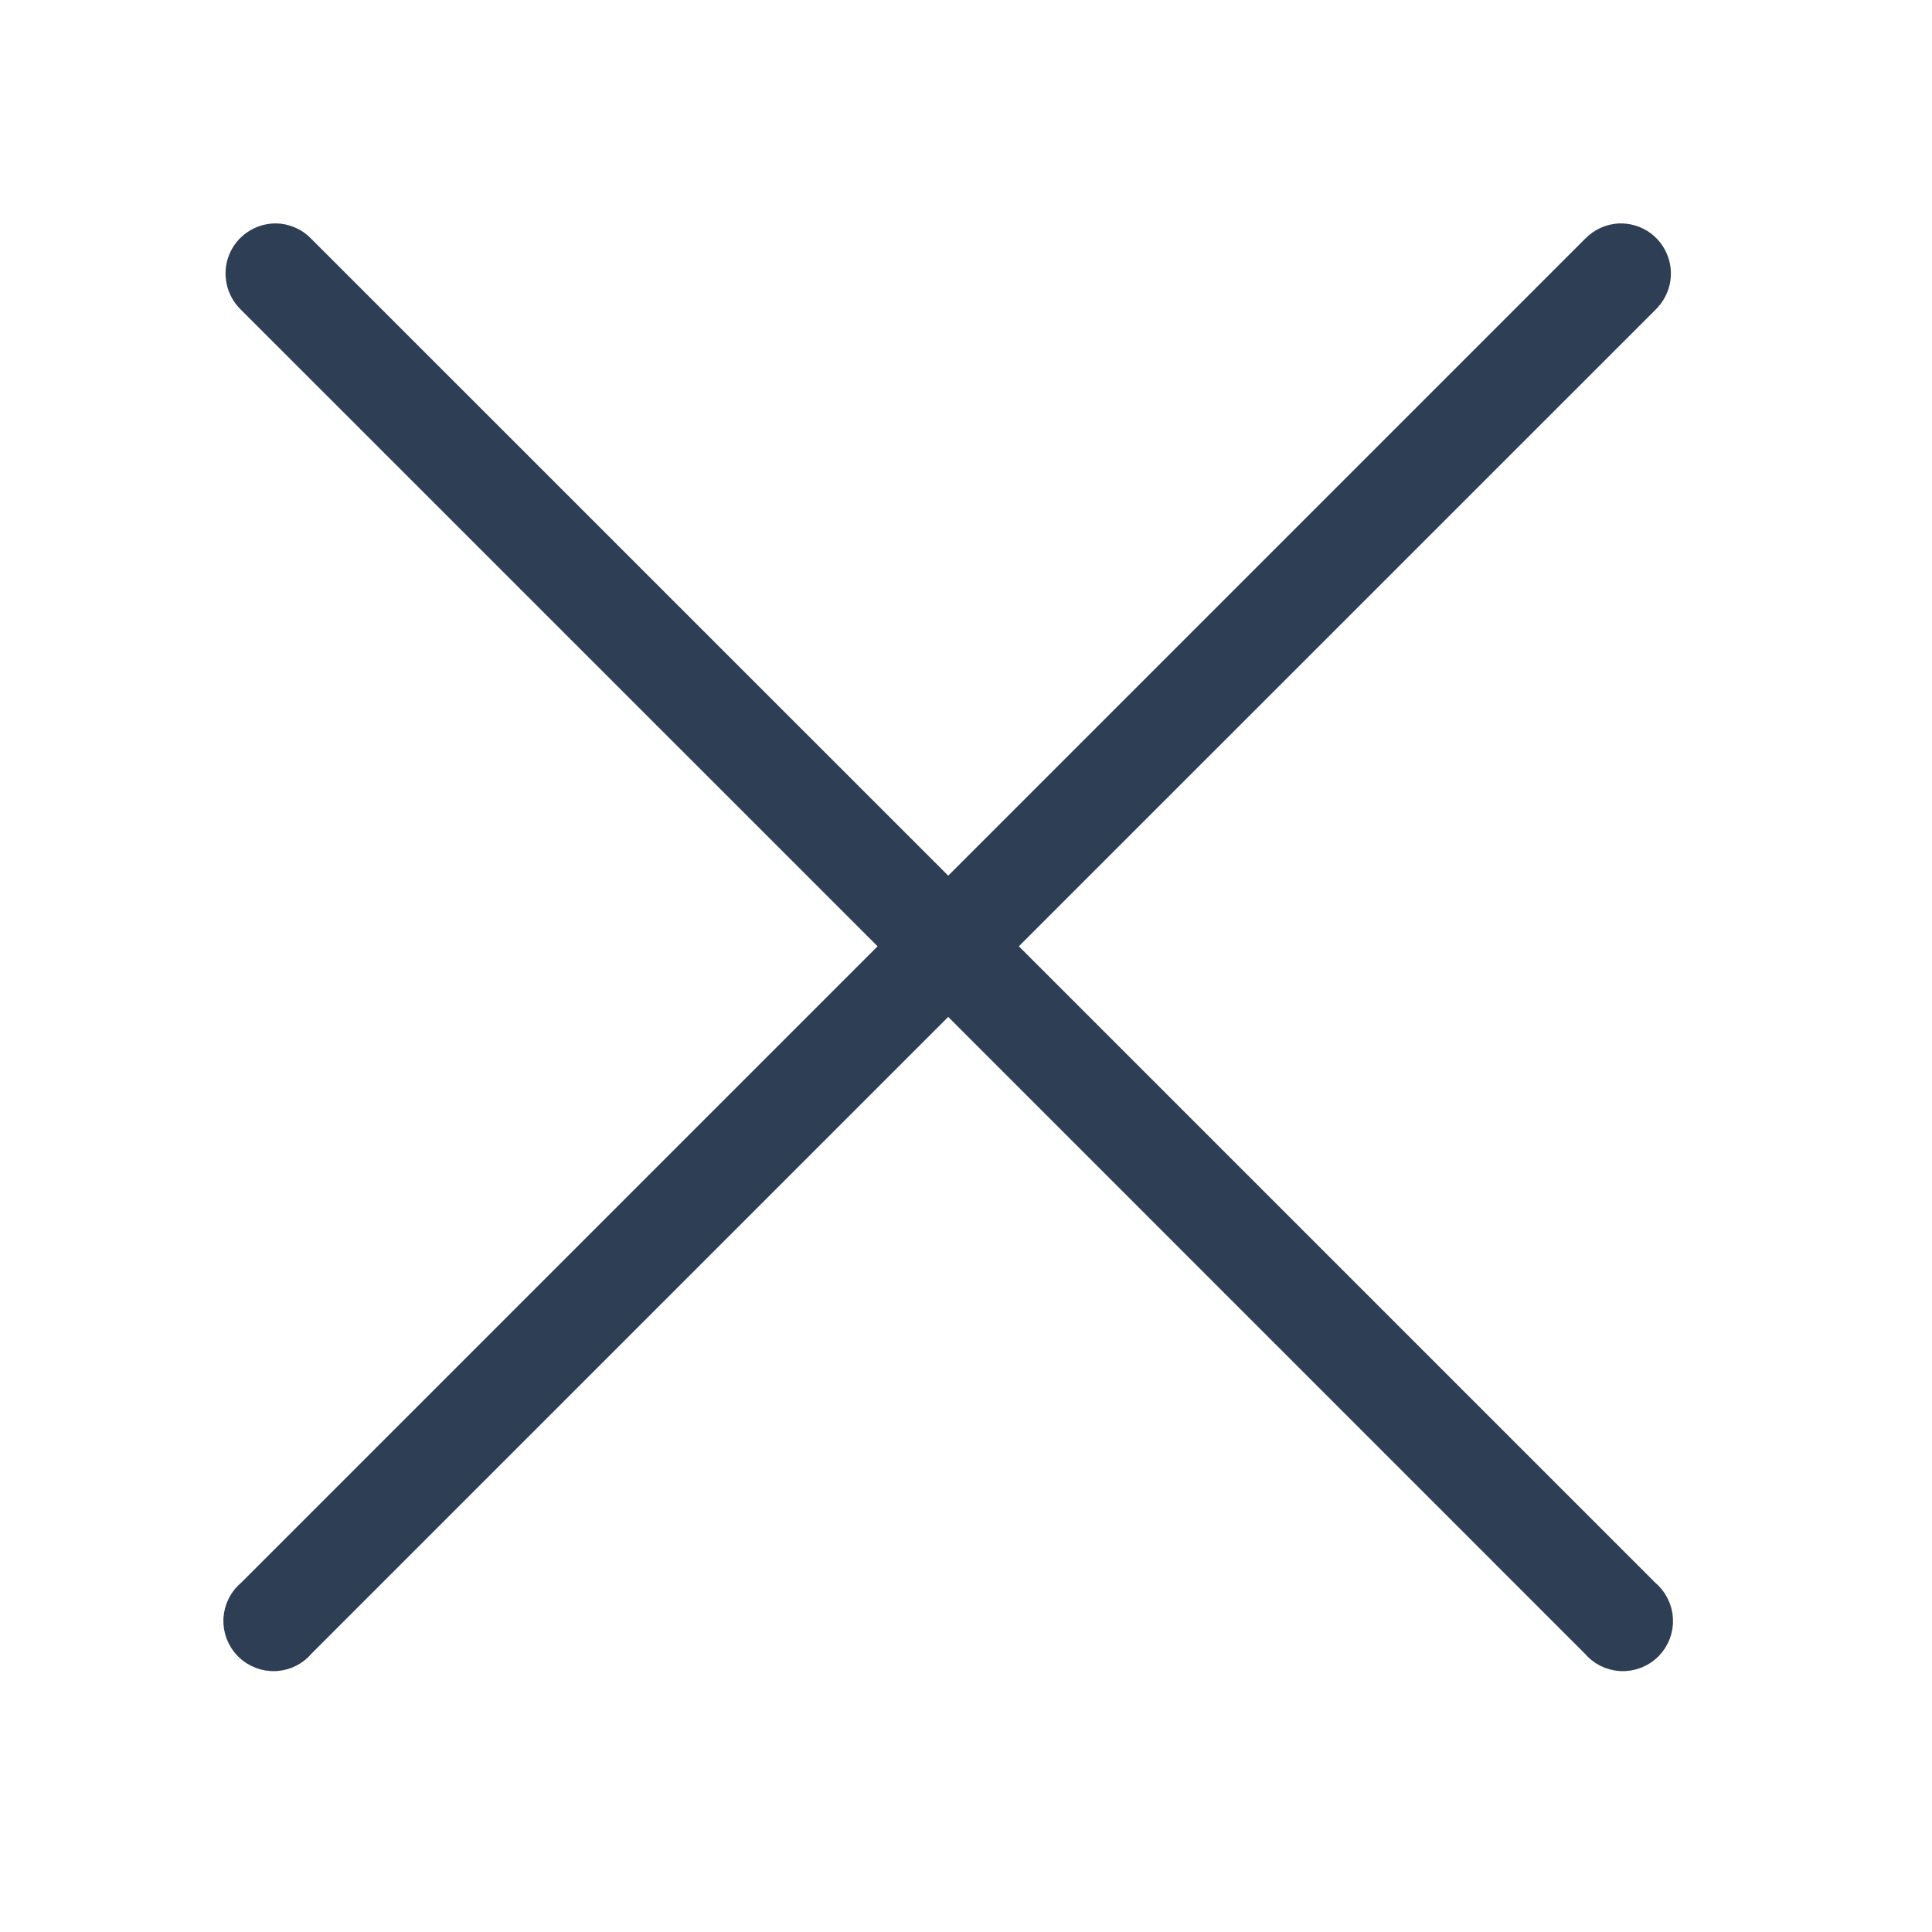 <svg width="20" height="20" viewBox="0 0 20 20" fill="none" xmlns="http://www.w3.org/2000/svg">
<path fill-rule="evenodd" clip-rule="evenodd" d="M2.851 2.5C2.785 2.501 2.721 2.521 2.667 2.558C2.612 2.595 2.57 2.647 2.546 2.708C2.521 2.769 2.516 2.836 2.53 2.901C2.543 2.965 2.576 3.024 2.623 3.07L9.35 9.796L2.623 16.523C2.587 16.552 2.557 16.588 2.536 16.63C2.515 16.671 2.503 16.717 2.5 16.763C2.498 16.809 2.505 16.856 2.522 16.899C2.539 16.943 2.564 16.982 2.597 17.015C2.63 17.048 2.669 17.073 2.713 17.09C2.756 17.107 2.803 17.114 2.849 17.112C2.895 17.109 2.941 17.097 2.982 17.076C3.024 17.055 3.06 17.025 3.089 16.989L9.816 10.262L16.542 16.989C16.572 17.025 16.608 17.055 16.649 17.076C16.691 17.097 16.736 17.109 16.783 17.112C16.829 17.114 16.875 17.107 16.919 17.09C16.962 17.073 17.002 17.048 17.035 17.015C17.067 16.982 17.093 16.943 17.11 16.899C17.126 16.856 17.134 16.809 17.131 16.763C17.129 16.717 17.116 16.671 17.095 16.63C17.074 16.588 17.045 16.552 17.009 16.523L10.282 9.796L17.009 3.07C17.056 3.023 17.089 2.964 17.103 2.898C17.116 2.833 17.11 2.765 17.084 2.704C17.058 2.642 17.015 2.59 16.959 2.553C16.902 2.517 16.837 2.499 16.77 2.5C16.684 2.504 16.602 2.541 16.542 2.604L9.816 9.33L3.089 2.604C3.059 2.571 3.022 2.545 2.981 2.528C2.94 2.51 2.896 2.5 2.851 2.5Z" fill="#2E3F55" stroke="#2E3F55" stroke-width="0.375"/>
</svg>
